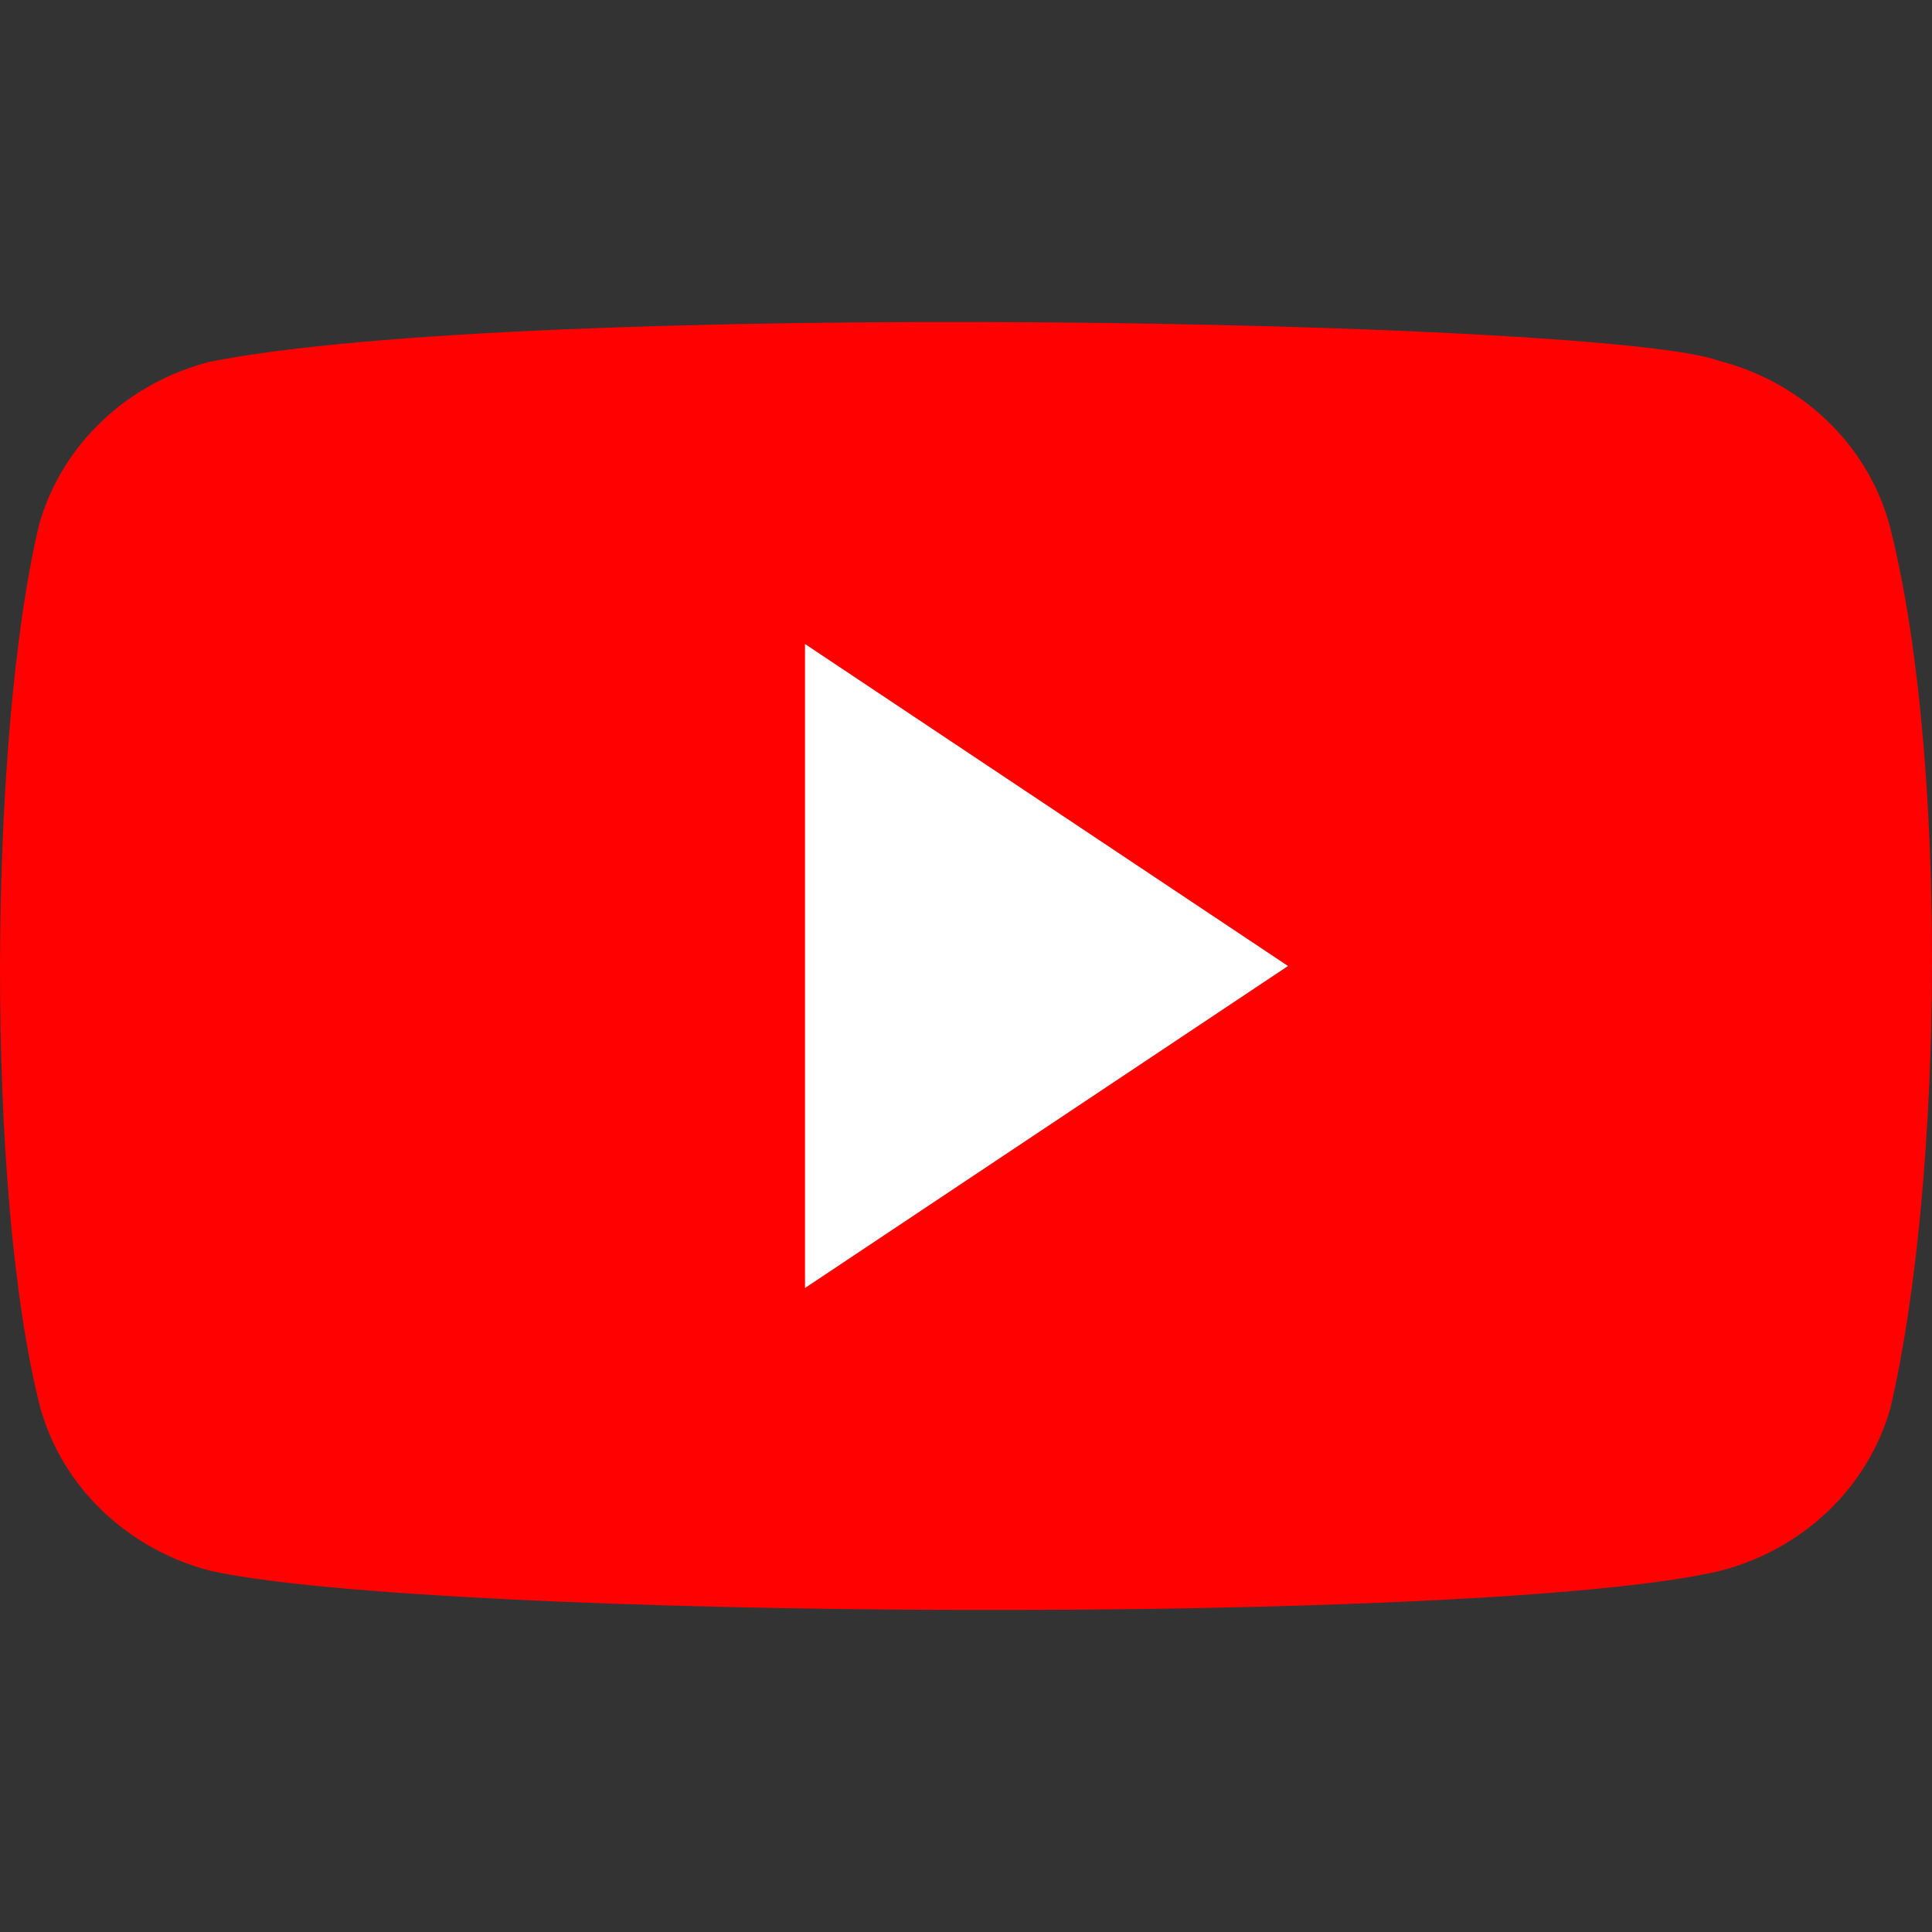 <svg width="24" height="24" viewBox="0 0 24 24" fill="none" xmlns="http://www.w3.org/2000/svg">
<rect x="0" y="0" width="24" height="24" fill="#333333" stroke="none"/>
<path d="M23.467 6.502C23.331 6.017 23.063 5.575 22.691 5.22C22.319 4.865 21.856 4.61 21.347 4.48C19.959 3.968 6.508 3.718 2.606 4.494C2.098 4.624 1.634 4.88 1.262 5.235C0.89 5.59 0.622 6.032 0.486 6.517C-0.141 9.14 -0.188 14.811 0.502 17.493C0.638 17.977 0.906 18.42 1.278 18.774C1.65 19.129 2.113 19.385 2.622 19.515C5.371 20.119 18.444 20.203 21.363 19.515C21.871 19.385 22.335 19.129 22.707 18.774C23.079 18.42 23.346 17.977 23.483 17.493C24.151 14.635 24.199 9.316 23.467 6.502Z" fill="#FF0101"/>
<path d="M16 12L10 8V16L16 12Z" fill="white"/>
</svg>
